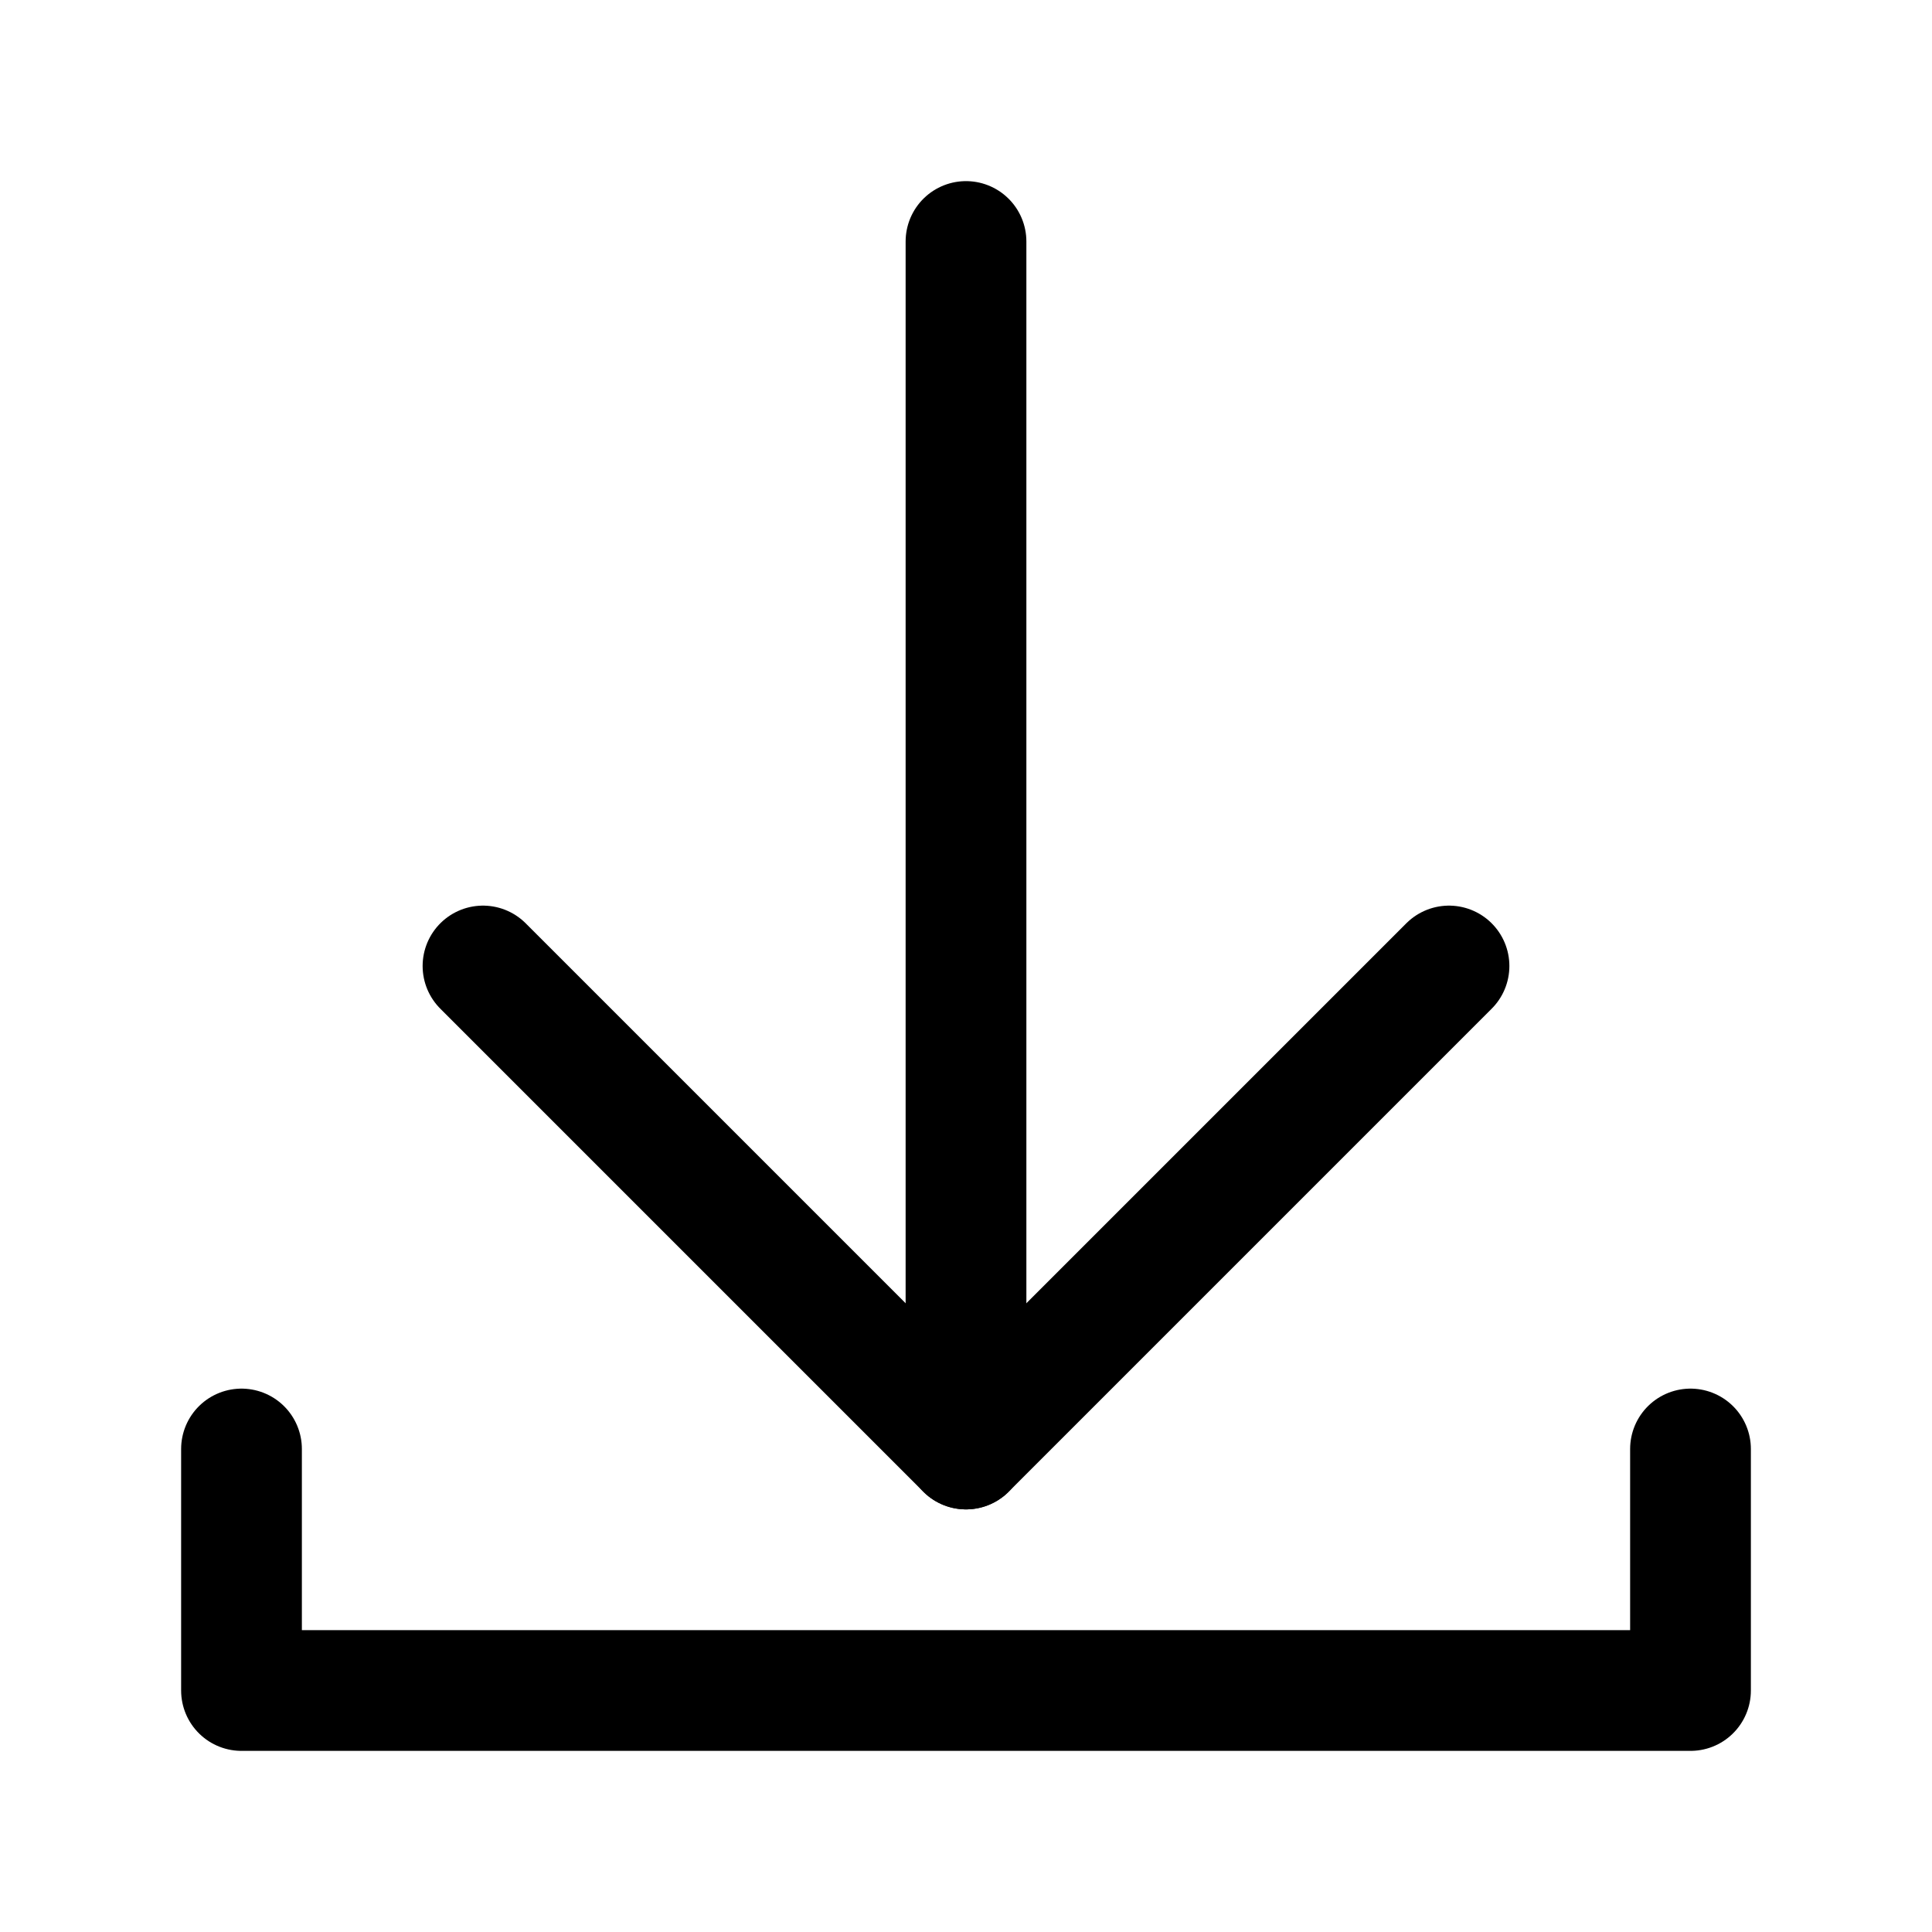 <svg viewBox="0 0 16 16" fill="none" xmlns="http://www.w3.org/2000/svg">
<path d="M8 2L8 12" stroke="currentColor" stroke-linecap="round"/>
<path d="M14 12L14 14L2 14L2 12" stroke="currentColor" stroke-linecap="round" stroke-linejoin="round"/>
<path d="M4 8L8 12L12 8" stroke="currentColor" stroke-linecap="round" stroke-linejoin="round"/>
</svg>
